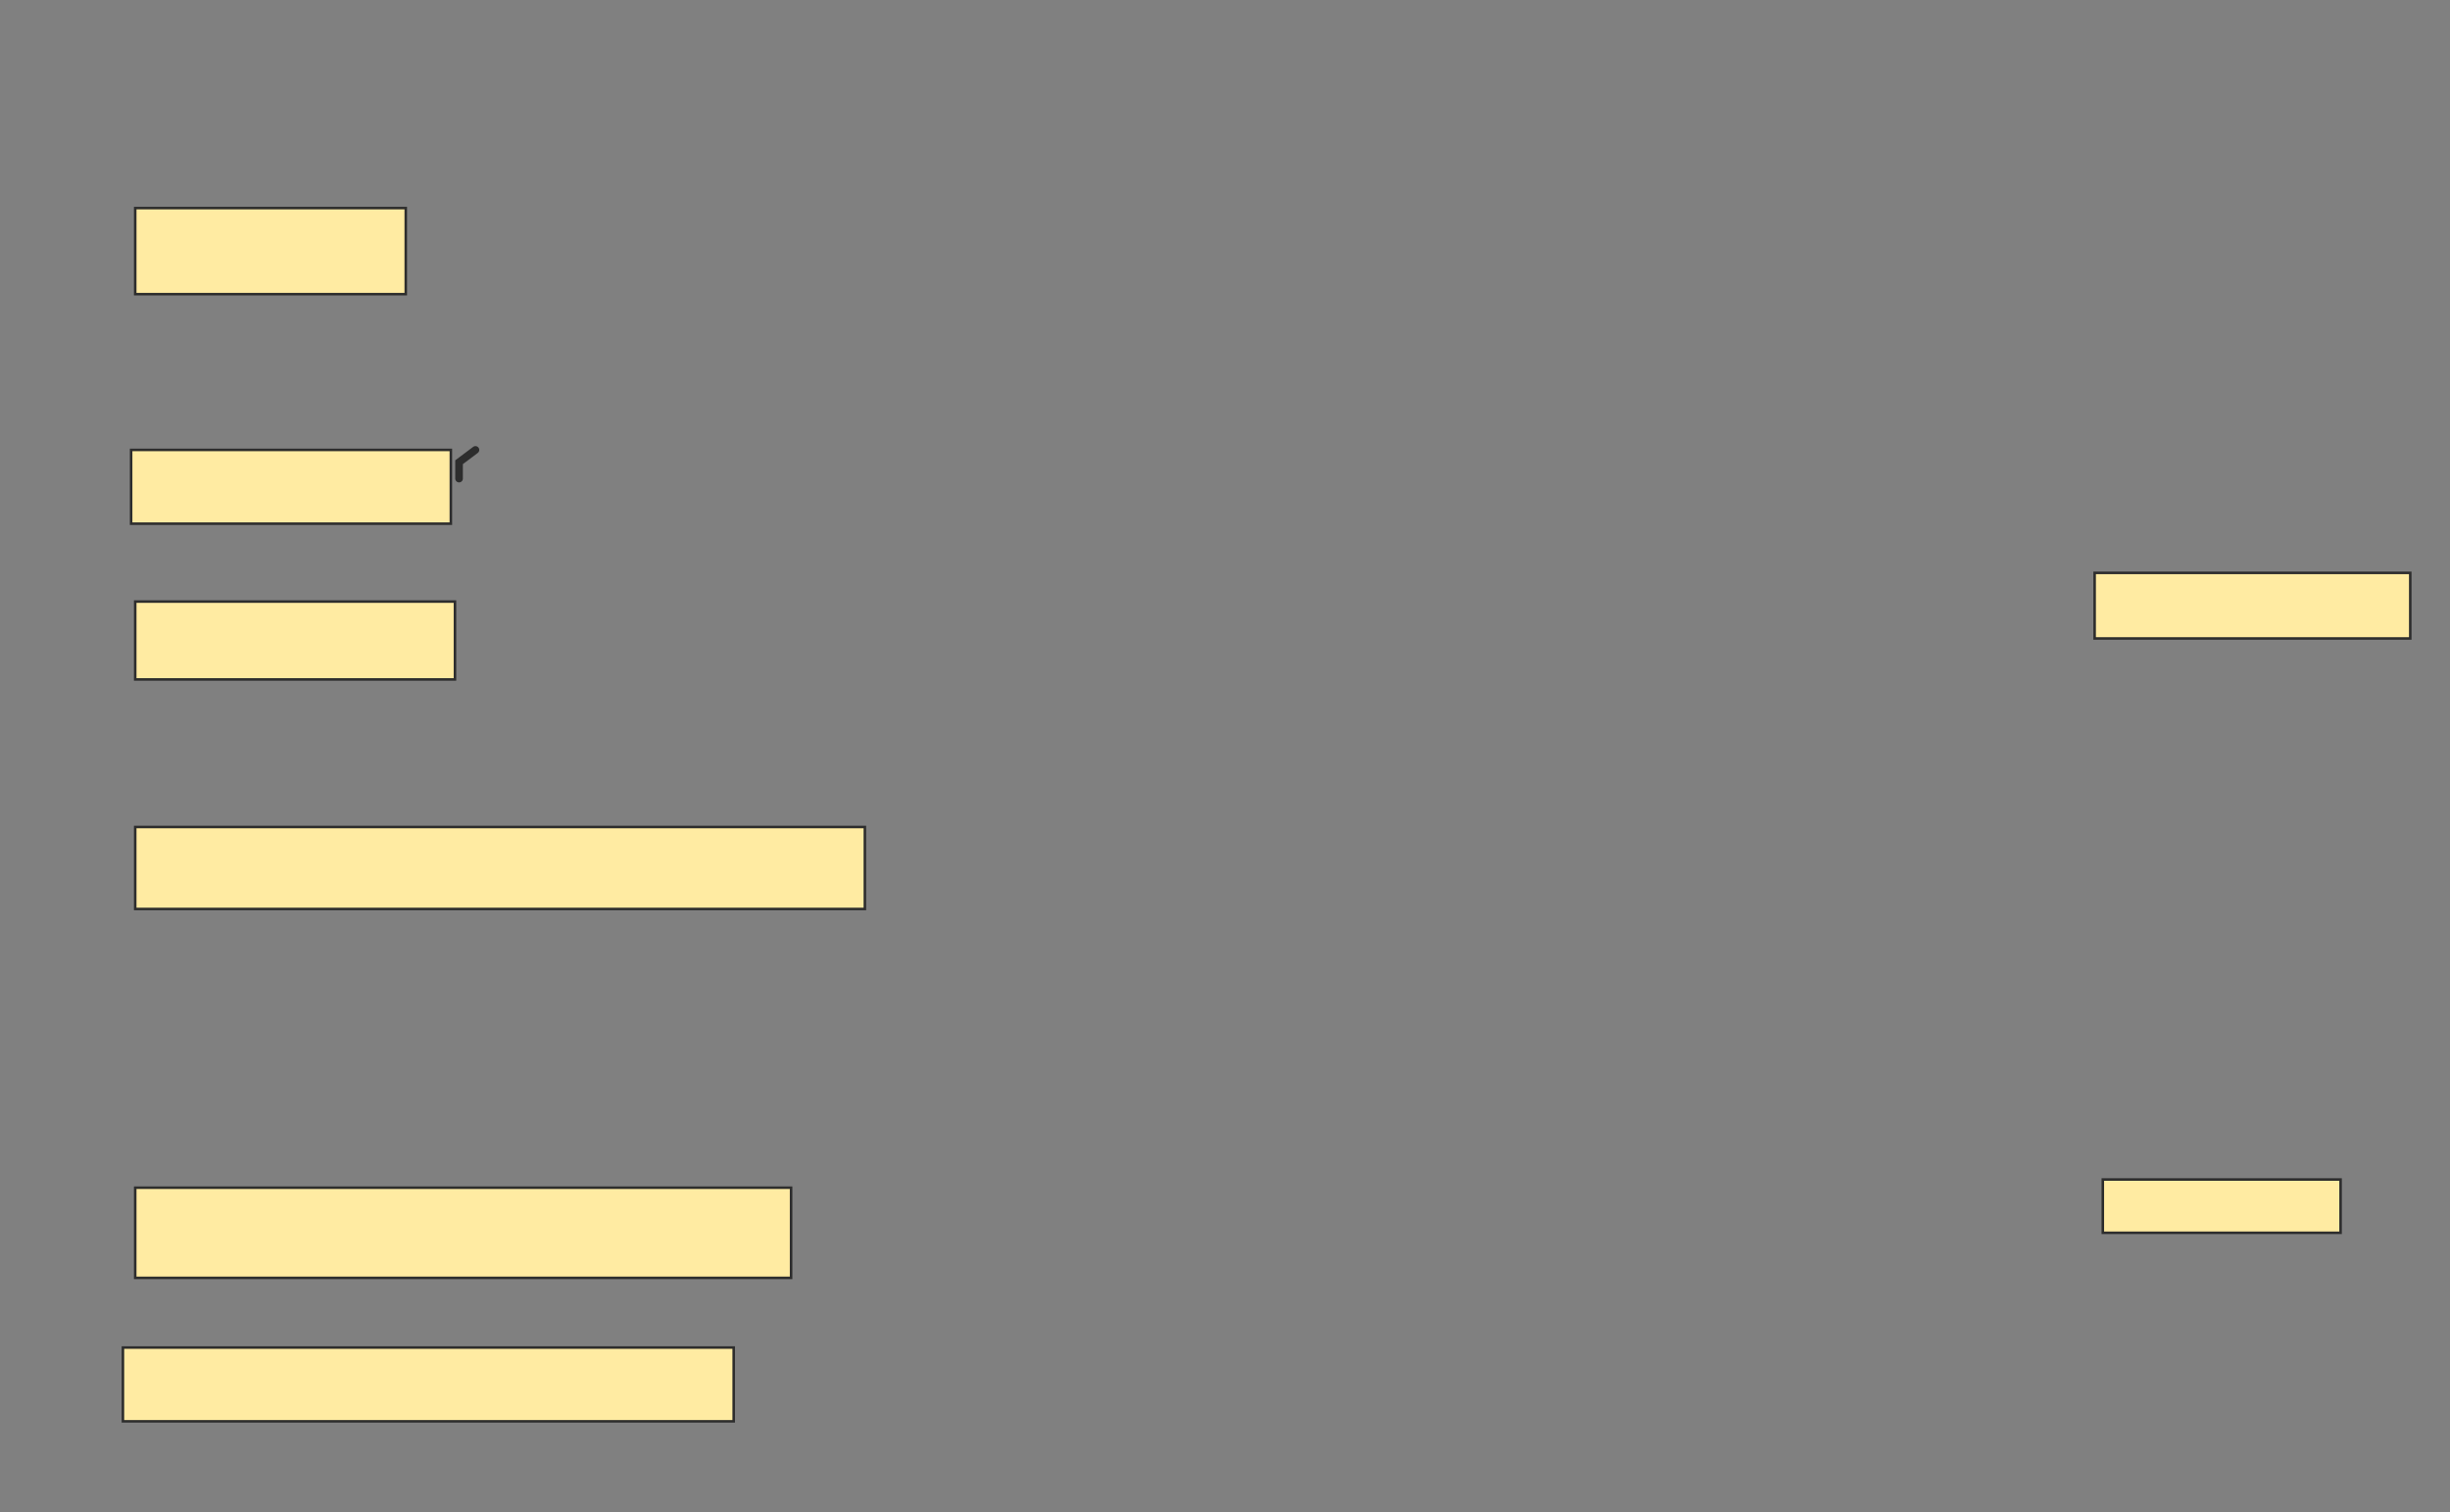 <svg xmlns="http://www.w3.org/2000/svg" width="964" height="595">
 <rect width="100%" height="100%" fill="#808080" stroke="none"/>
 <!-- Created with Image Occlusion Enhanced -->
 <g>
  <title>Labels</title>
 </g>
 <g>
  <title>Masks</title>
  <rect id="6795a7b5ce2a4808a18a039bac3b12dd-ao-1" height="25.806" width="124.194" y="225.43" x="824.172" stroke="#2D2D2D" fill="#FFEBA2"/>
  <rect id="6795a7b5ce2a4808a18a039bac3b12dd-ao-2" height="20.968" width="93.548" y="464.14" x="827.398" stroke="#2D2D2D" fill="#FFEBA2"/>
  <polyline id="6795a7b5ce2a4808a18a039bac3b12dd-ao-3" points="187.075,177.043 187.075,177.043 187.075,177.043 187.075,177.043 187.075,177.043 187.075,177.043 187.075,177.043 187.075,177.043 187.075,177.043 187.075,177.043 187.075,177.043 180.624,181.882 180.624,181.882 180.624,183.495 180.624,186.72 180.624,188.333 " stroke-linecap="round" stroke-linejoin="null" stroke-dasharray="null" stroke-width="3" stroke="#2D2D2D" fill="none"/>
  <rect id="6795a7b5ce2a4808a18a039bac3b12dd-ao-4" height="33.871" width="106.452" y="81.882" x="53.204" stroke-linecap="null" stroke-linejoin="null" stroke-dasharray="null" stroke="#2D2D2D" fill="#FFEBA2"/>
  <rect id="6795a7b5ce2a4808a18a039bac3b12dd-ao-5" height="29.032" width="125.806" y="177.043" x="51.591" stroke-linecap="null" stroke-linejoin="null" stroke-dasharray="null" stroke="#2D2D2D" fill="#FFEBA2"/>
  <rect id="6795a7b5ce2a4808a18a039bac3b12dd-ao-6" height="30.645" width="125.806" y="236.72" x="53.204" stroke-linecap="null" stroke-linejoin="null" stroke-dasharray="null" stroke="#2D2D2D" fill="#FFEBA2"/>
  <rect id="6795a7b5ce2a4808a18a039bac3b12dd-ao-7" height="32.258" width="287.097" y="325.43" x="53.204" stroke-linecap="null" stroke-linejoin="null" stroke-dasharray="null" stroke="#2D2D2D" fill="#FFEBA2"/>
  <rect id="6795a7b5ce2a4808a18a039bac3b12dd-ao-8" height="35.484" width="258.065" y="467.366" x="53.204" stroke-linecap="null" stroke-linejoin="null" stroke-dasharray="null" stroke="#2D2D2D" fill="#FFEBA2"/>
  <rect id="6795a7b5ce2a4808a18a039bac3b12dd-ao-9" height="29.032" width="240.323" y="530.269" x="48.366" stroke-linecap="null" stroke-linejoin="null" stroke-dasharray="null" stroke="#2D2D2D" fill="#FFEBA2"/>
 </g>
</svg>